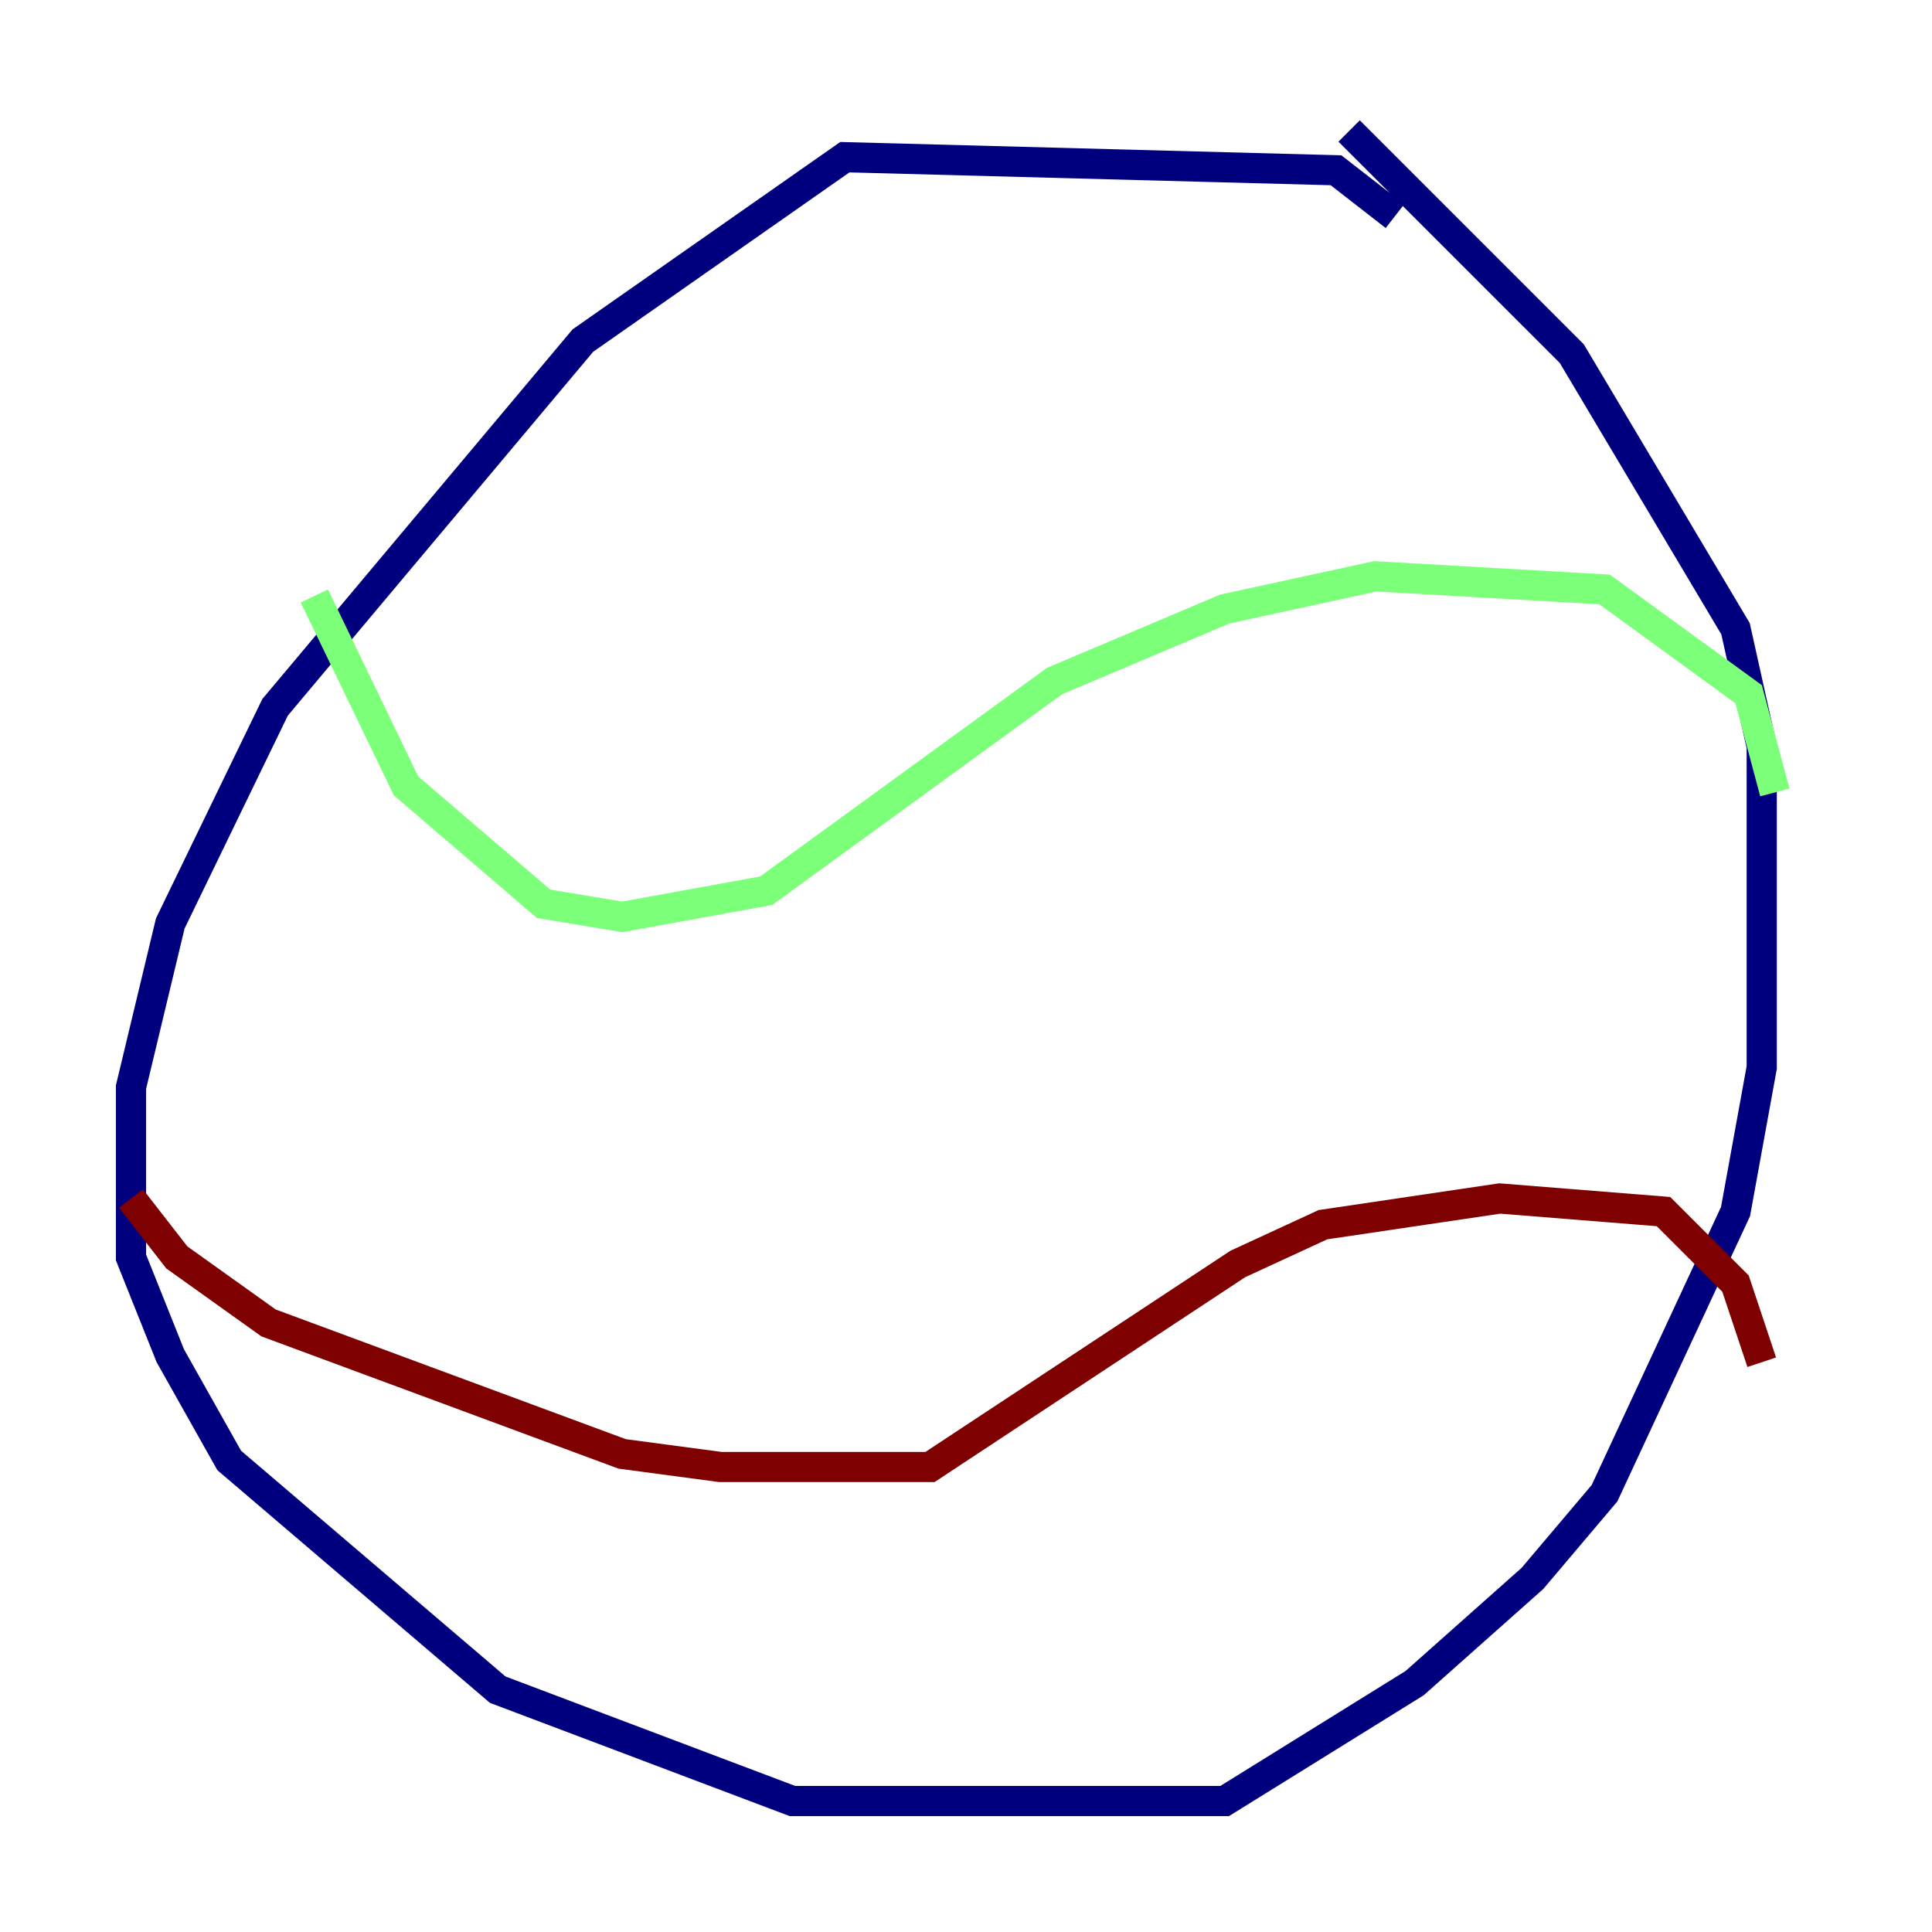<?xml version="1.0" encoding="utf-8" ?>
<svg baseProfile="tiny" height="128" version="1.2" viewBox="0,0,128,128" width="128" xmlns="http://www.w3.org/2000/svg" xmlns:ev="http://www.w3.org/2001/xml-events" xmlns:xlink="http://www.w3.org/1999/xlink"><defs /><polyline fill="none" points="92.42,14.319 88.515,11.281 55.973,10.414 38.617,22.563 18.224,46.861 11.281,61.18 8.678,72.027 8.678,83.308 11.281,89.817 15.186,96.759 32.976,111.946 52.502,119.322 81.139,119.322 93.722,111.512 101.532,104.57 106.305,98.929 114.983,80.271 116.719,70.725 116.719,49.464 114.983,41.654 104.136,23.43 89.383,8.678" stroke="#00007f" stroke-width="2" /><polyline fill="none" points="20.827,39.485 26.902,52.068 36.014,59.878 41.22,60.746 50.766,59.01 69.858,45.125 81.139,40.352 91.119,38.183 106.305,39.051 115.851,45.993 117.586,52.502" stroke="#7cff79" stroke-width="2" /><polyline fill="none" points="8.678,79.403 11.715,83.308 17.79,87.647 41.22,96.325 47.729,97.193 61.614,97.193 82.007,83.742 87.647,81.139 99.363,79.403 110.21,80.271 114.983,85.044 116.719,90.251" stroke="#7f0000" stroke-width="2" /></svg>